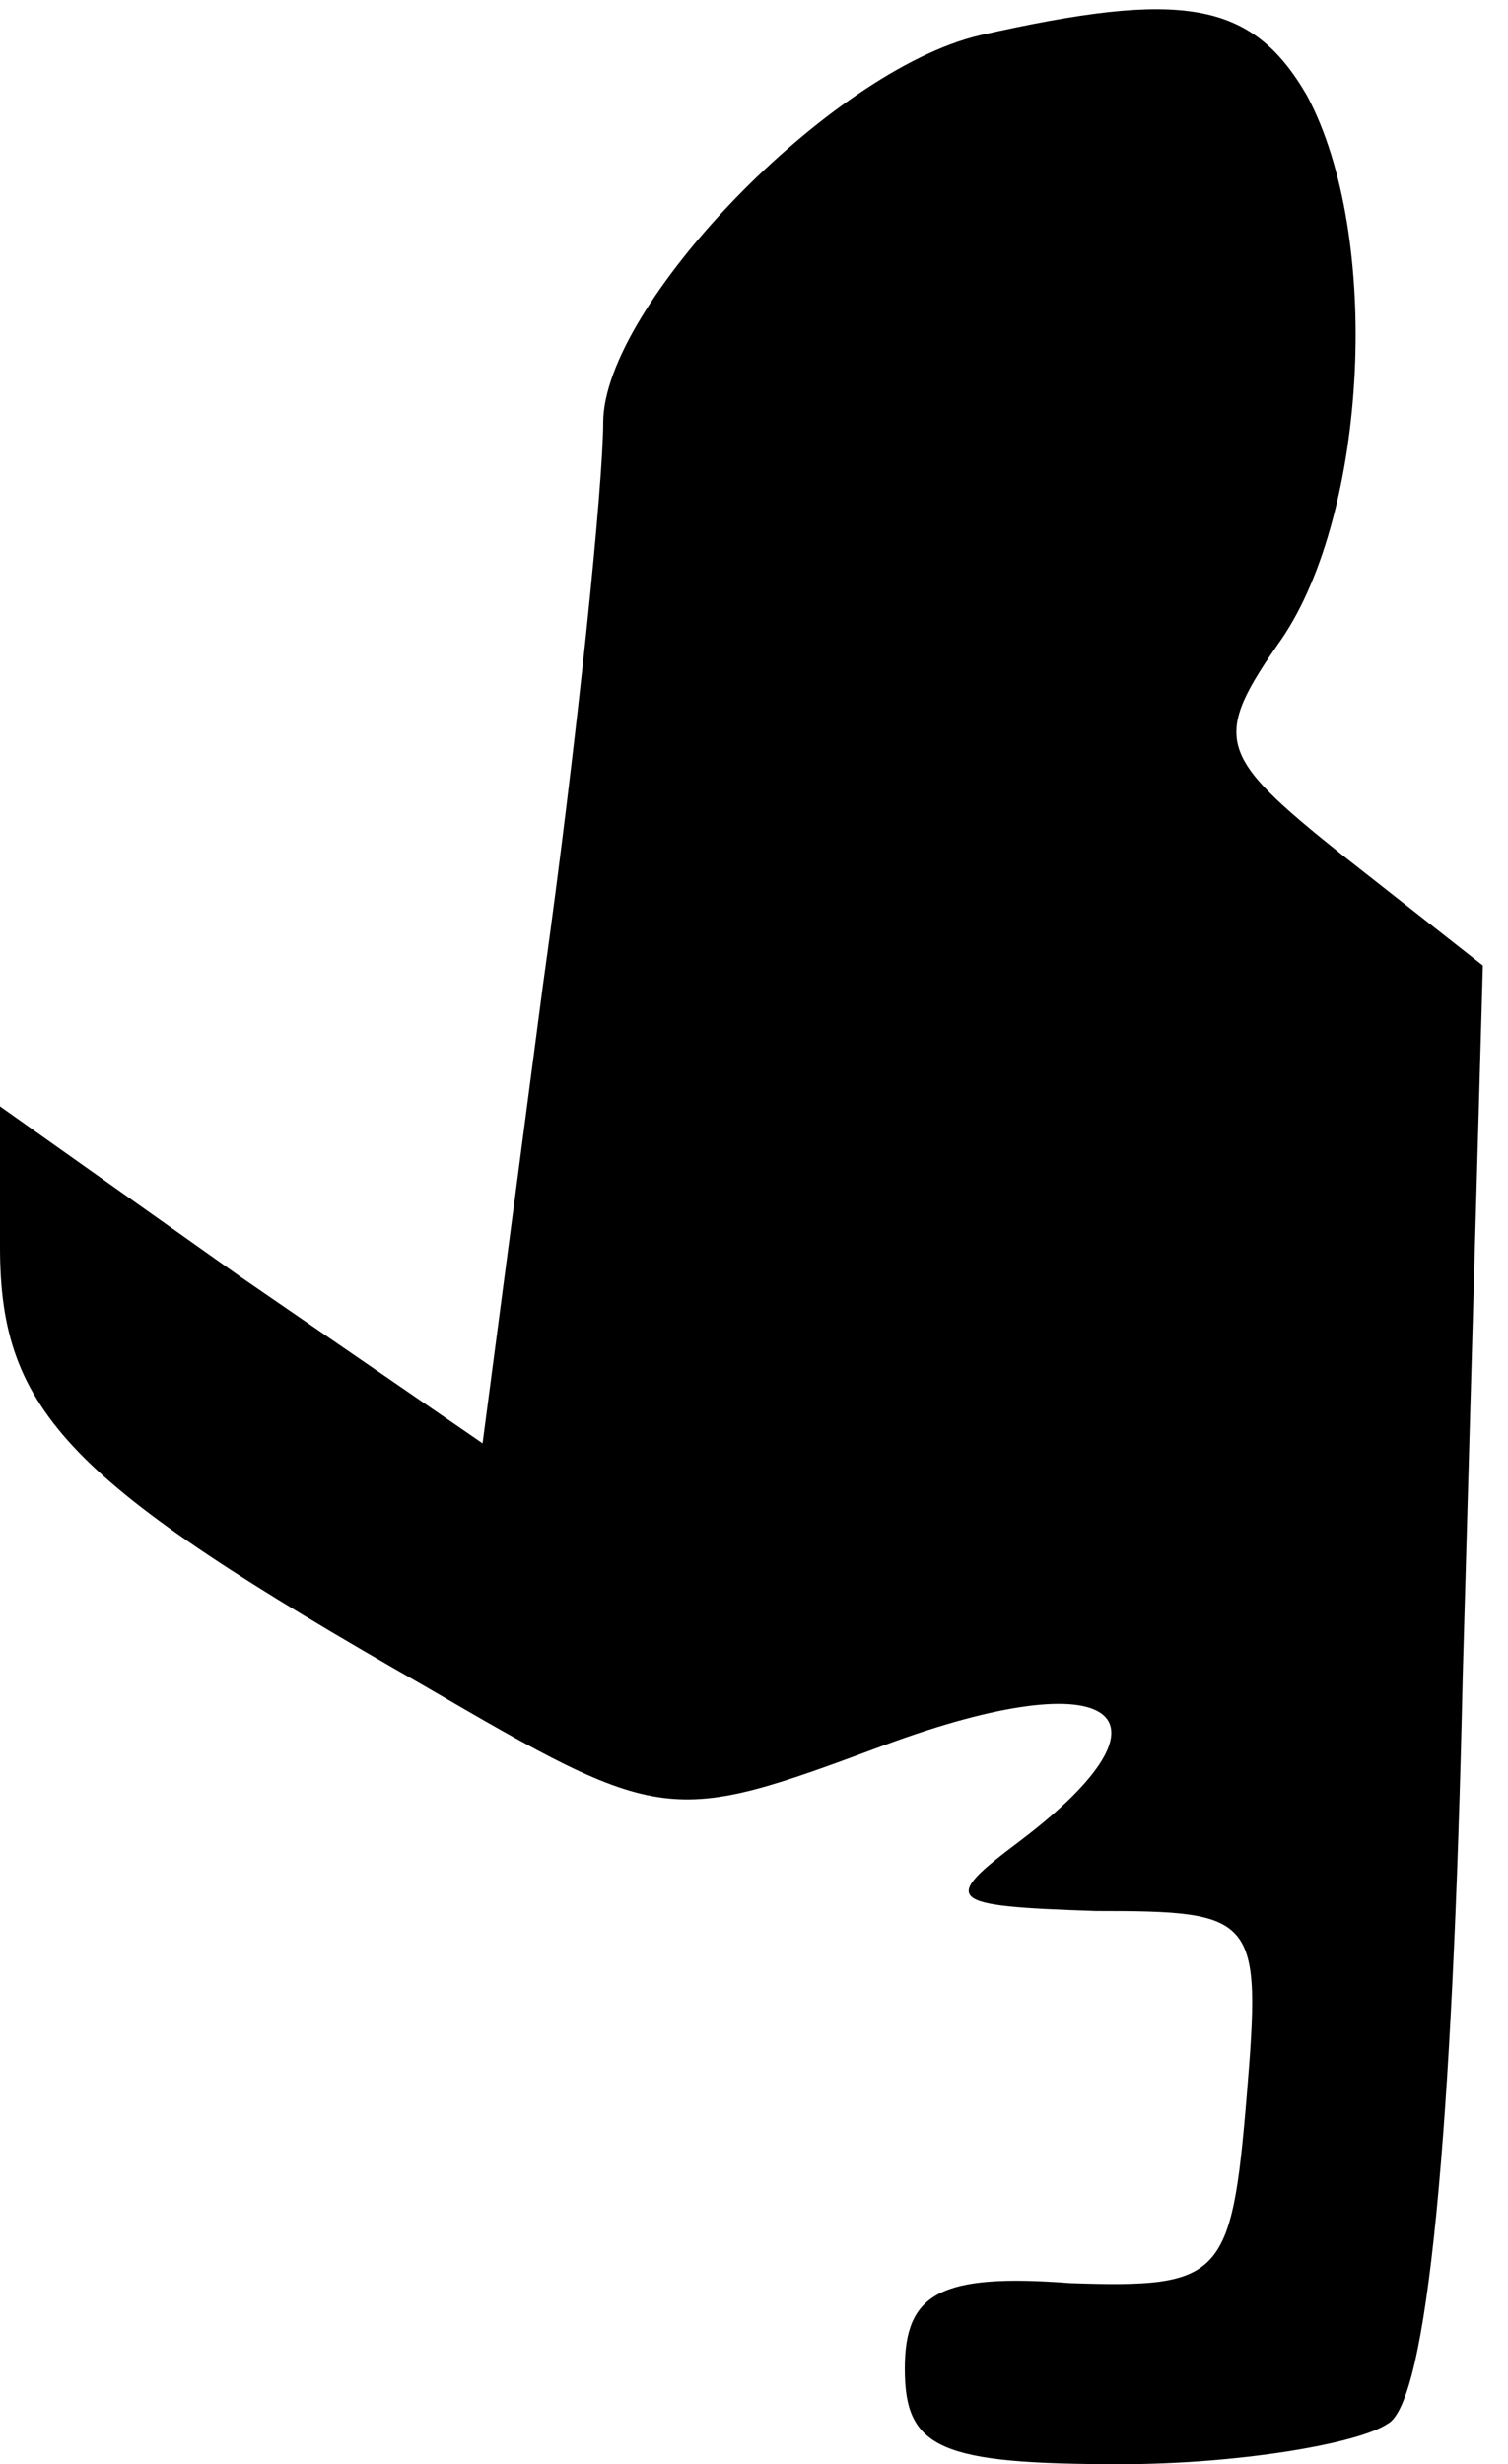 <?xml version="1.0" standalone="no"?>
<!DOCTYPE svg PUBLIC "-//W3C//DTD SVG 20010904//EN"
 "http://www.w3.org/TR/2001/REC-SVG-20010904/DTD/svg10.dtd">
<svg version="1.0" xmlns="http://www.w3.org/2000/svg"
 width="30pt" height="49pt" viewBox="0 0 30 49"
 preserveAspectRatio="xMidYMid meet">
<g transform="translate(0,49) scale(0.1,-0.1)"
fill="#000000" stroke="none">
<path fill="#000000" stroke="none" d="M195 483 c-30 -7 -75 -54 -75 -77 0
-12 -5 -62 -12 -112 l-12 -91 -48 33 -48 34 0 -28 c0 -33 14 -47 84 -87 48
-28 49 -28 92 -12 46 17 60 6 27 -19 -16 -12 -15 -13 15 -14 32 0 33 -1 30
-37 -3 -36 -5 -38 -35 -37 -26 2 -33 -2 -33 -17 0 -16 7 -19 43 -19 23 0 47 4
53 8 8 4 13 58 15 149 l4 141 -28 22 c-25 20 -26 23 -12 43 17 25 20 80 5 108
-11 19 -25 21 -65 12z"/>
</g>
</svg>
